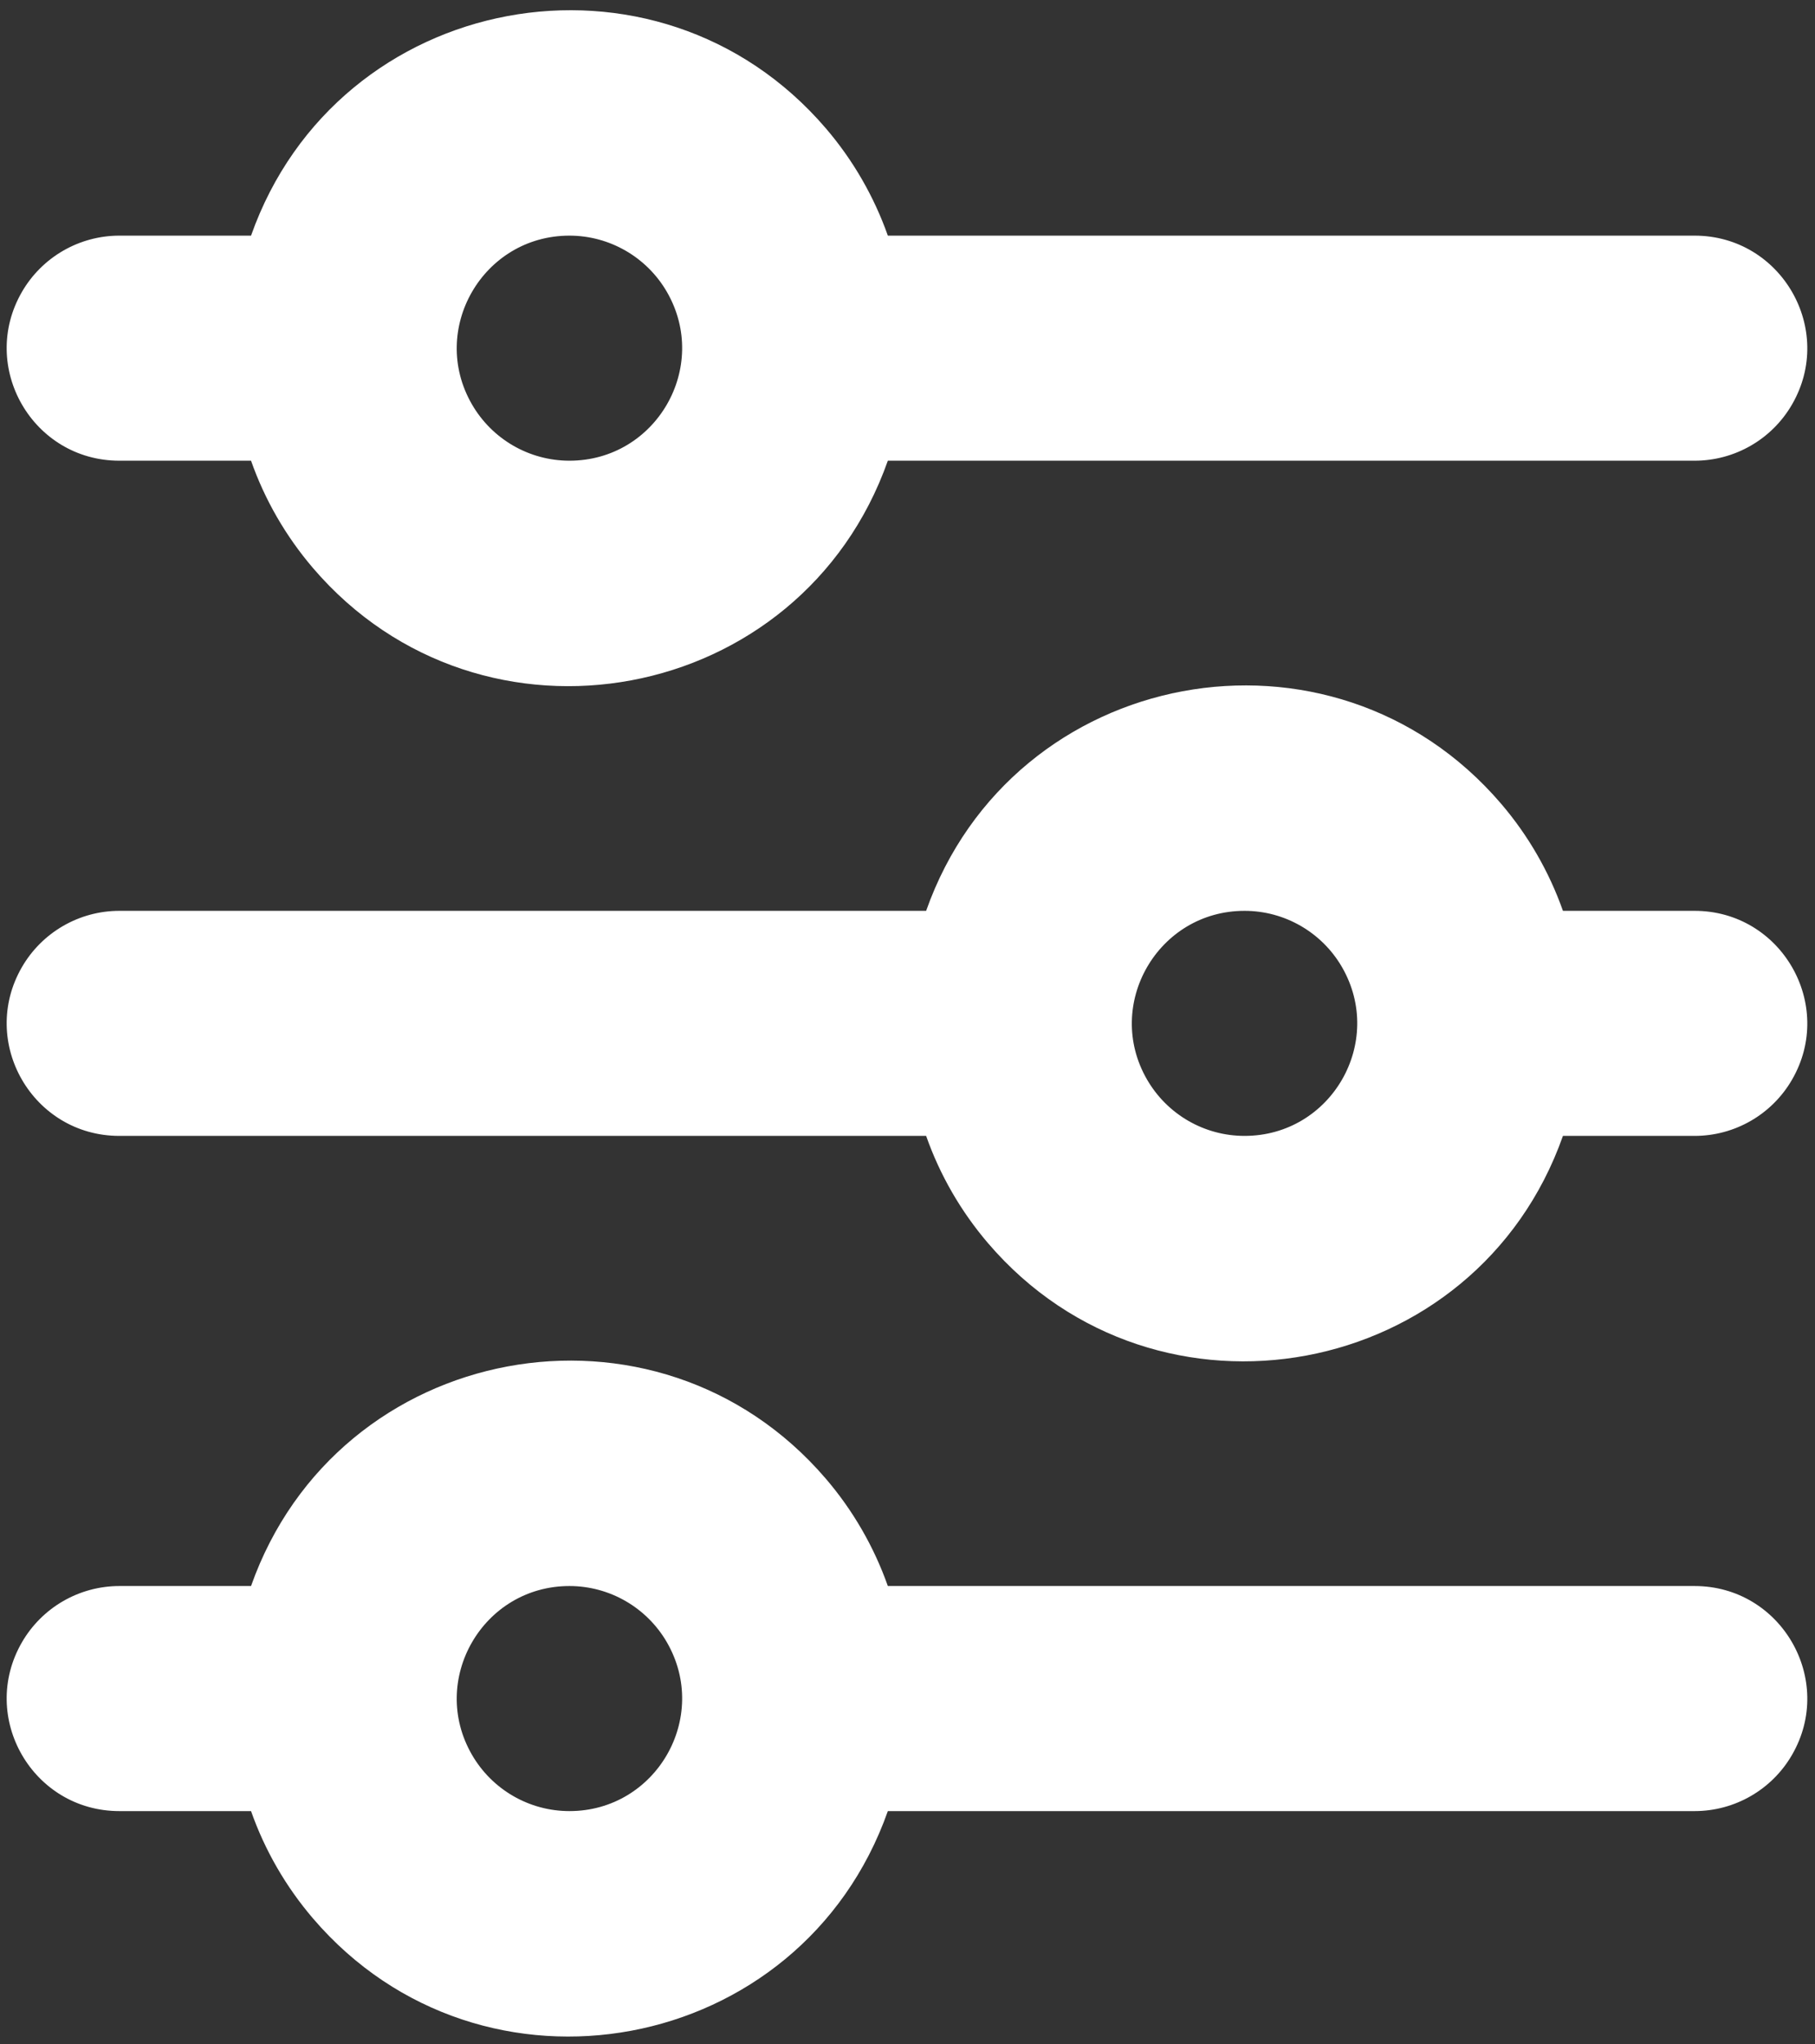 <?xml version="1.0" encoding="utf-8"?>
<svg viewBox="0 0 21.285 23.97" fill="none" xmlns="http://www.w3.org/2000/svg">
  <rect x="0" y="0" width="21.285" height="23.97" fill="#333333" stroke="none"/>
  <path d="M 6.678 2.763 C 5.662 2.763 5.027 3.864 5.535 4.742 C 5.772 5.151 6.207 5.402 6.678 5.402 C 7.694 5.402 8.329 4.303 7.821 3.423 C 7.585 3.015 7.149 2.763 6.678 2.763 Z M 2.944 2.763 C 3.959 -0.111 7.703 -0.81 9.686 1.506 C 10.003 1.876 10.25 2.304 10.412 2.763 L 19.873 2.763 C 20.889 2.763 21.524 3.864 21.016 4.742 C 20.78 5.151 20.344 5.402 19.873 5.402 L 10.412 5.402 C 9.397 8.277 5.651 8.975 3.67 6.66 C 3.353 6.289 3.106 5.863 2.944 5.402 L 1.4 5.402 C 0.384 5.402 -0.251 4.303 0.257 3.423 C 0.493 3.015 0.929 2.763 1.4 2.763 L 2.944 2.763 Z M 14.595 10.68 C 13.579 10.68 12.944 11.781 13.452 12.659 C 13.689 13.068 14.124 13.319 14.595 13.319 C 15.611 13.319 16.246 12.22 15.738 11.34 C 15.502 10.932 15.066 10.68 14.595 10.68 Z M 10.861 10.68 C 11.876 7.806 15.62 7.107 17.603 9.423 C 17.92 9.793 18.167 10.221 18.329 10.68 L 19.873 10.68 C 20.889 10.68 21.524 11.781 21.016 12.659 C 20.78 13.068 20.344 13.319 19.873 13.319 L 18.329 13.319 C 17.315 16.194 13.568 16.892 11.587 14.577 C 11.27 14.206 11.023 13.78 10.861 13.319 L 1.4 13.319 C 0.384 13.319 -0.251 12.22 0.257 11.34 C 0.493 10.932 0.929 10.68 1.4 10.68 L 10.861 10.68 Z M 6.678 18.597 C 5.662 18.597 5.027 19.698 5.535 20.576 C 5.772 20.985 6.207 21.236 6.678 21.236 C 7.694 21.236 8.329 20.137 7.821 19.257 C 7.585 18.849 7.149 18.597 6.678 18.597 Z M 2.944 18.597 C 3.959 15.723 7.703 15.024 9.686 17.34 C 10.003 17.71 10.25 18.138 10.412 18.597 L 19.873 18.597 C 20.889 18.597 21.524 19.698 21.016 20.576 C 20.78 20.985 20.344 21.236 19.873 21.236 L 10.412 21.236 C 9.397 24.111 5.651 24.809 3.67 22.494 C 3.353 22.123 3.106 21.697 2.944 21.236 L 1.4 21.236 C 0.384 21.236 -0.251 20.137 0.257 19.257 C 0.493 18.849 0.929 18.597 1.4 18.597 L 2.944 18.597 Z" style="fill: rgb(255, 255, 255);"/>
</svg>